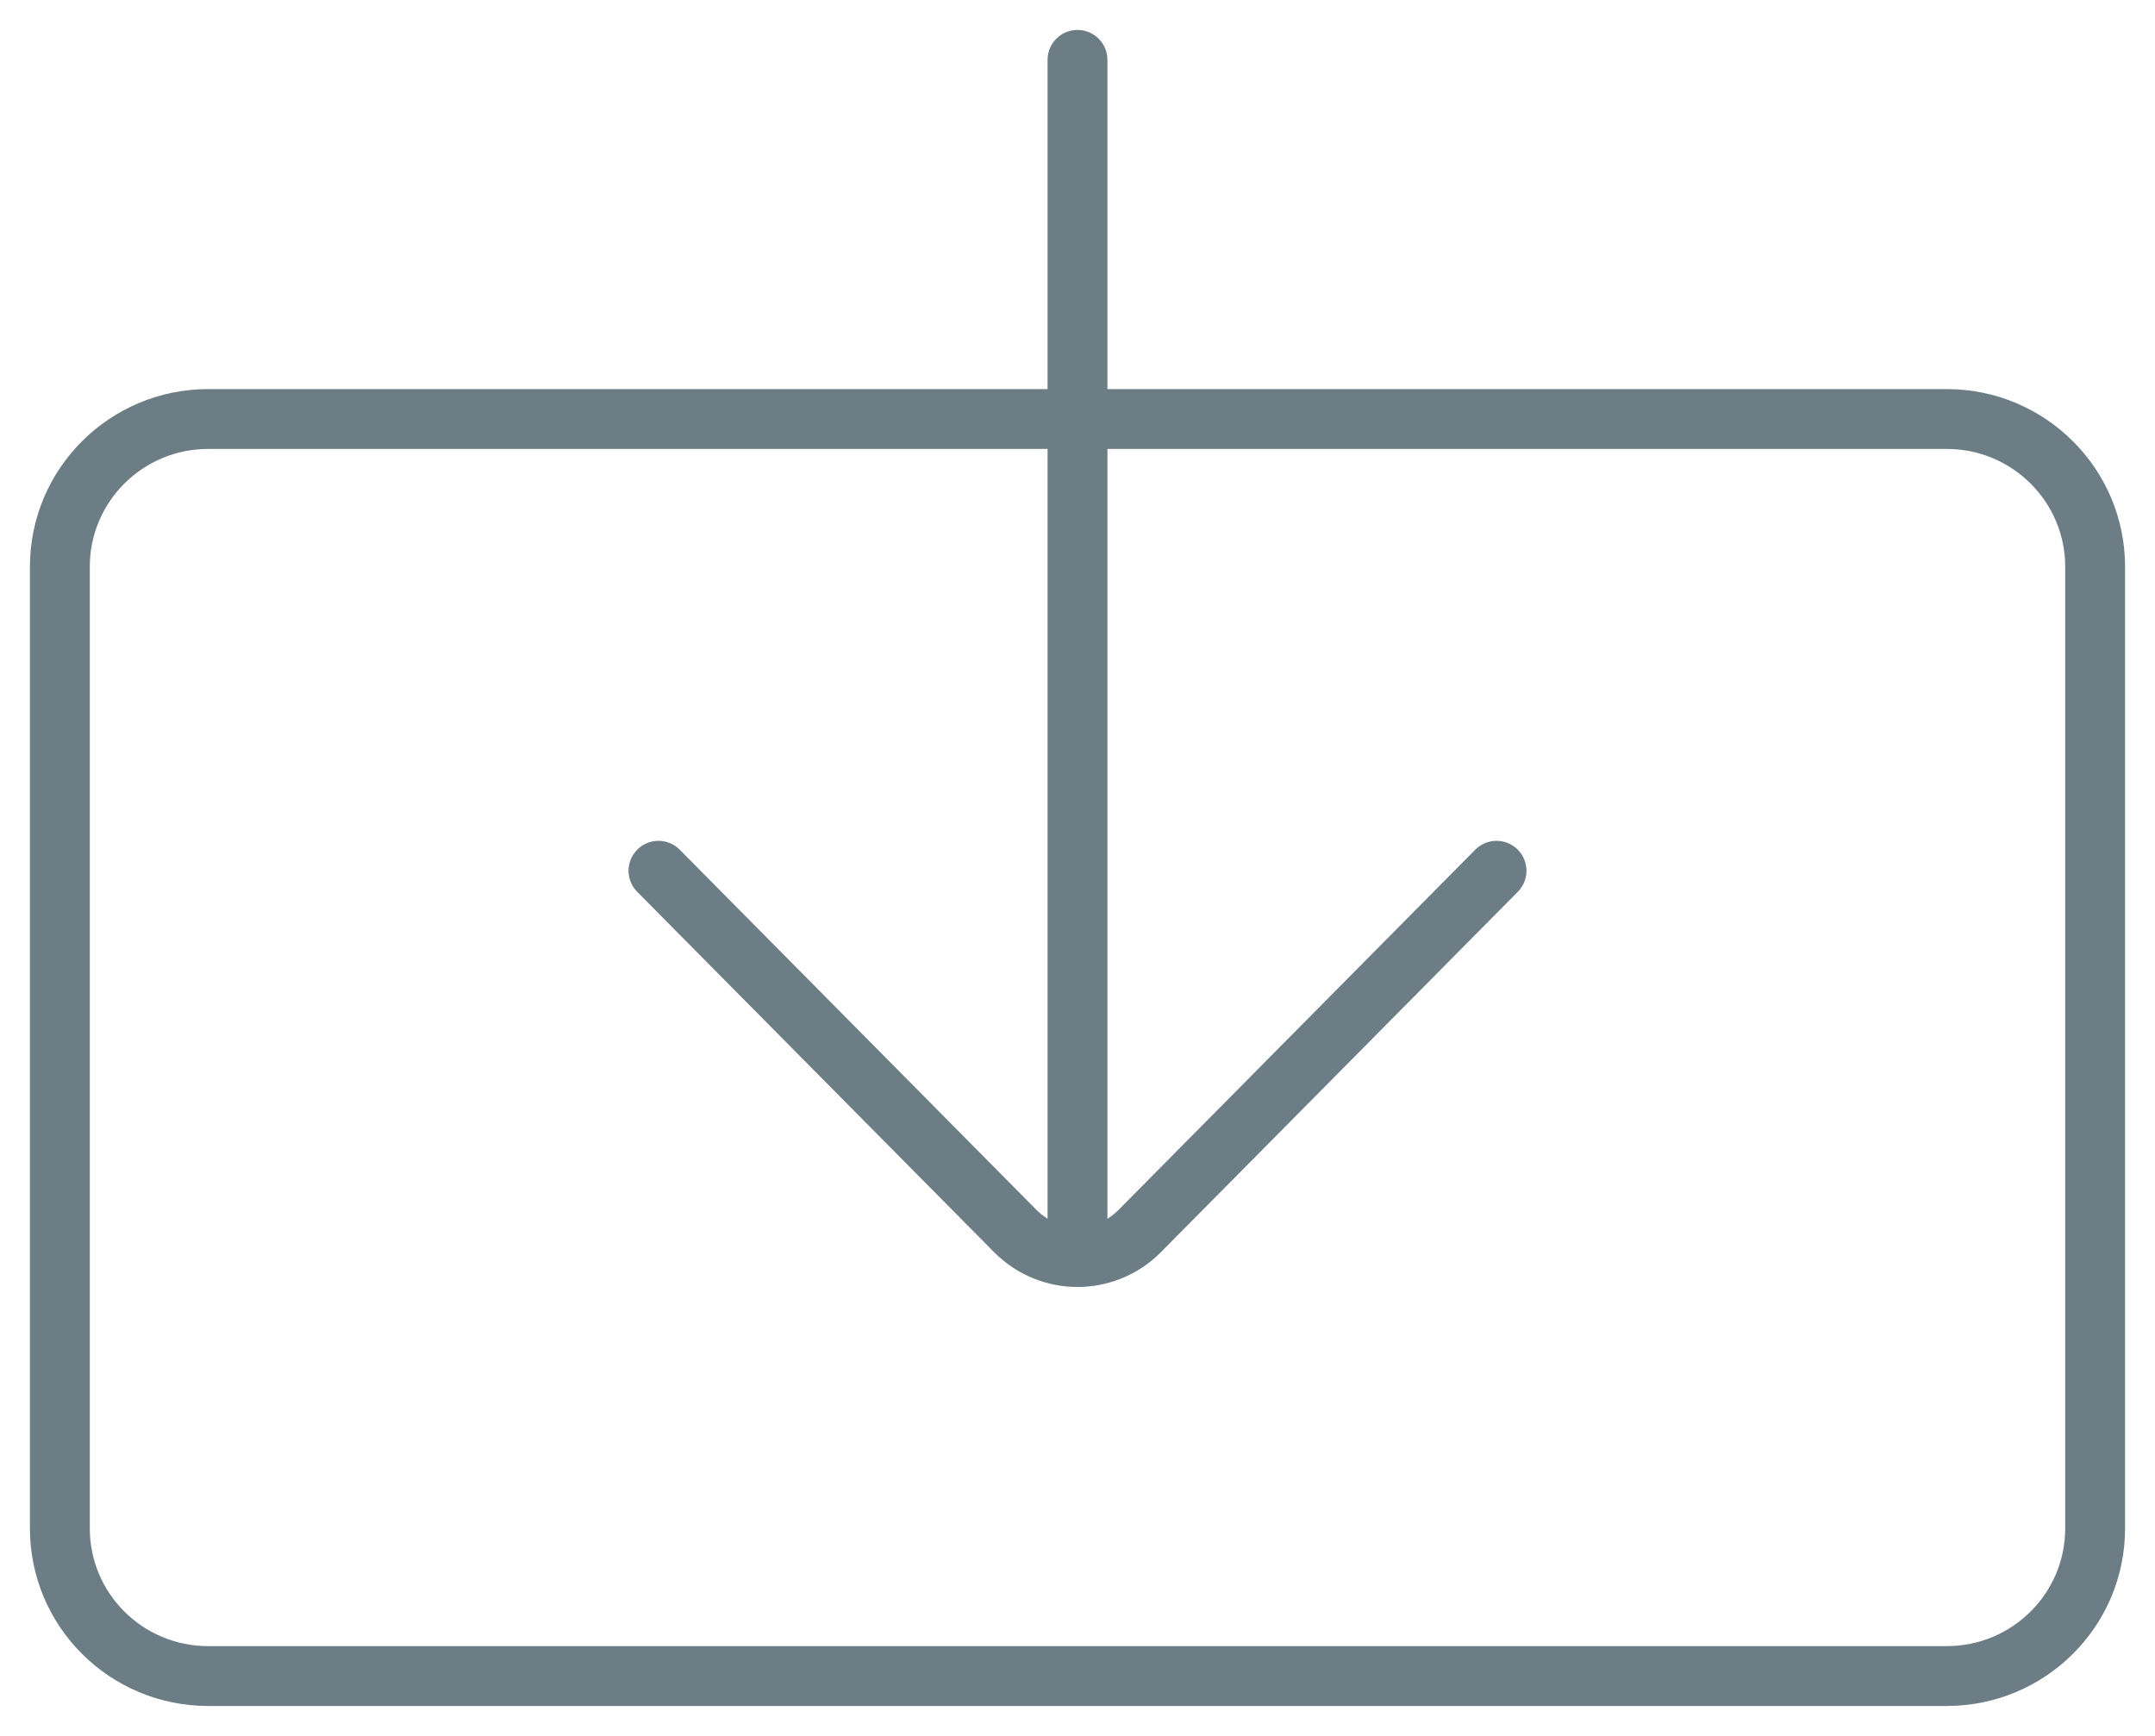<svg width="36" height="29" viewBox="0 0 36 29" fill="none" xmlns="http://www.w3.org/2000/svg">
<path fill-rule="evenodd" clip-rule="evenodd" d="M32.521 28H3.477C2.109 28 1 26.896 1 25.533V9.467C1 8.106 2.109 7 3.477 7H32.521C33.889 7 35 8.106 35 9.467V25.533C35 26.896 33.889 28 32.521 28Z" stroke="#6C7D85" stroke-linecap="round" stroke-linejoin="round"/>
<path d="M18 1V20.33" stroke="#6C7D85" stroke-linecap="round" stroke-linejoin="round"/>
<path d="M25 14.547L19.039 20.566C18.465 21.145 17.535 21.145 16.961 20.566L11 14.547" stroke="#6C7D85" stroke-linecap="round" stroke-linejoin="round"/>
</svg>